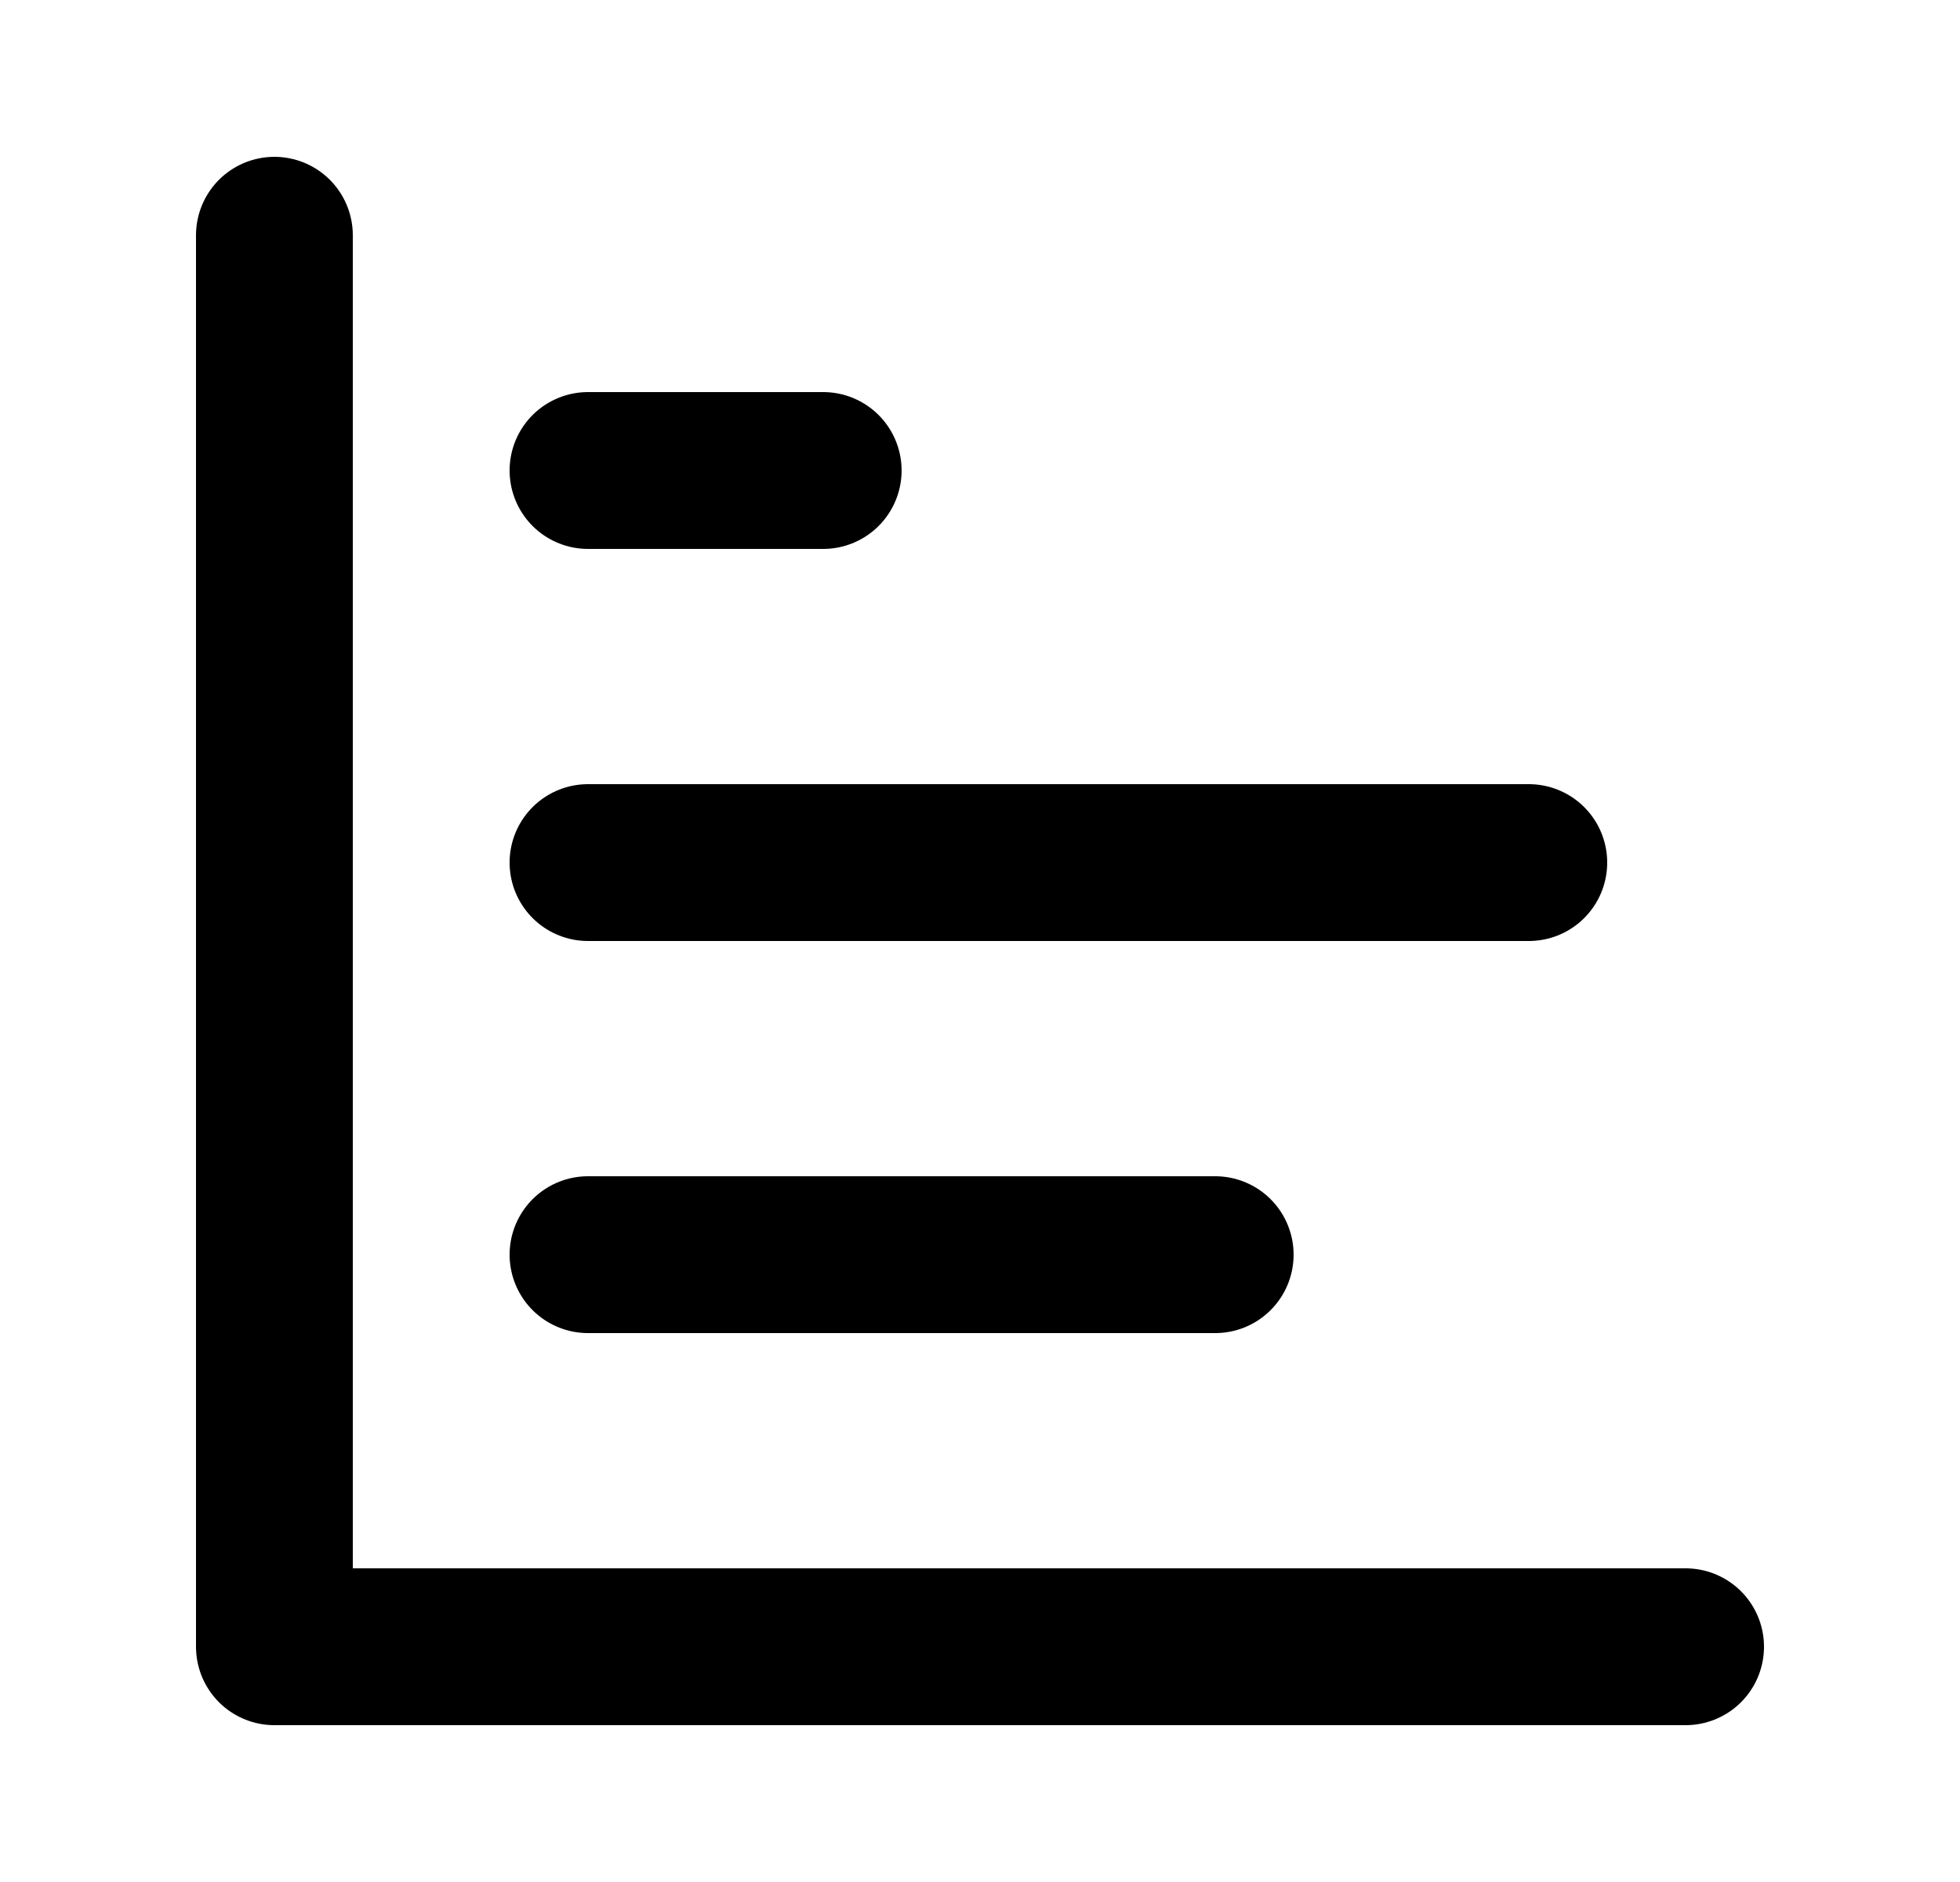 <svg width="25" height="24" viewBox="0 0 25 24" fill="none" xmlns="http://www.w3.org/2000/svg">
<path d="M3.5 3V21H21.5" stroke="black" stroke-width="2" stroke-linecap="round" stroke-linejoin="round"/>
<path d="M7.5 16H15.5" stroke="black" stroke-width="2" stroke-linecap="round" stroke-linejoin="round"/>
<path d="M7.5 11H19.5" stroke="black" stroke-width="2" stroke-linecap="round" stroke-linejoin="round"/>
<path d="M7.5 6H10.5" stroke="black" stroke-width="2" stroke-linecap="round" stroke-linejoin="round"/>
</svg>
